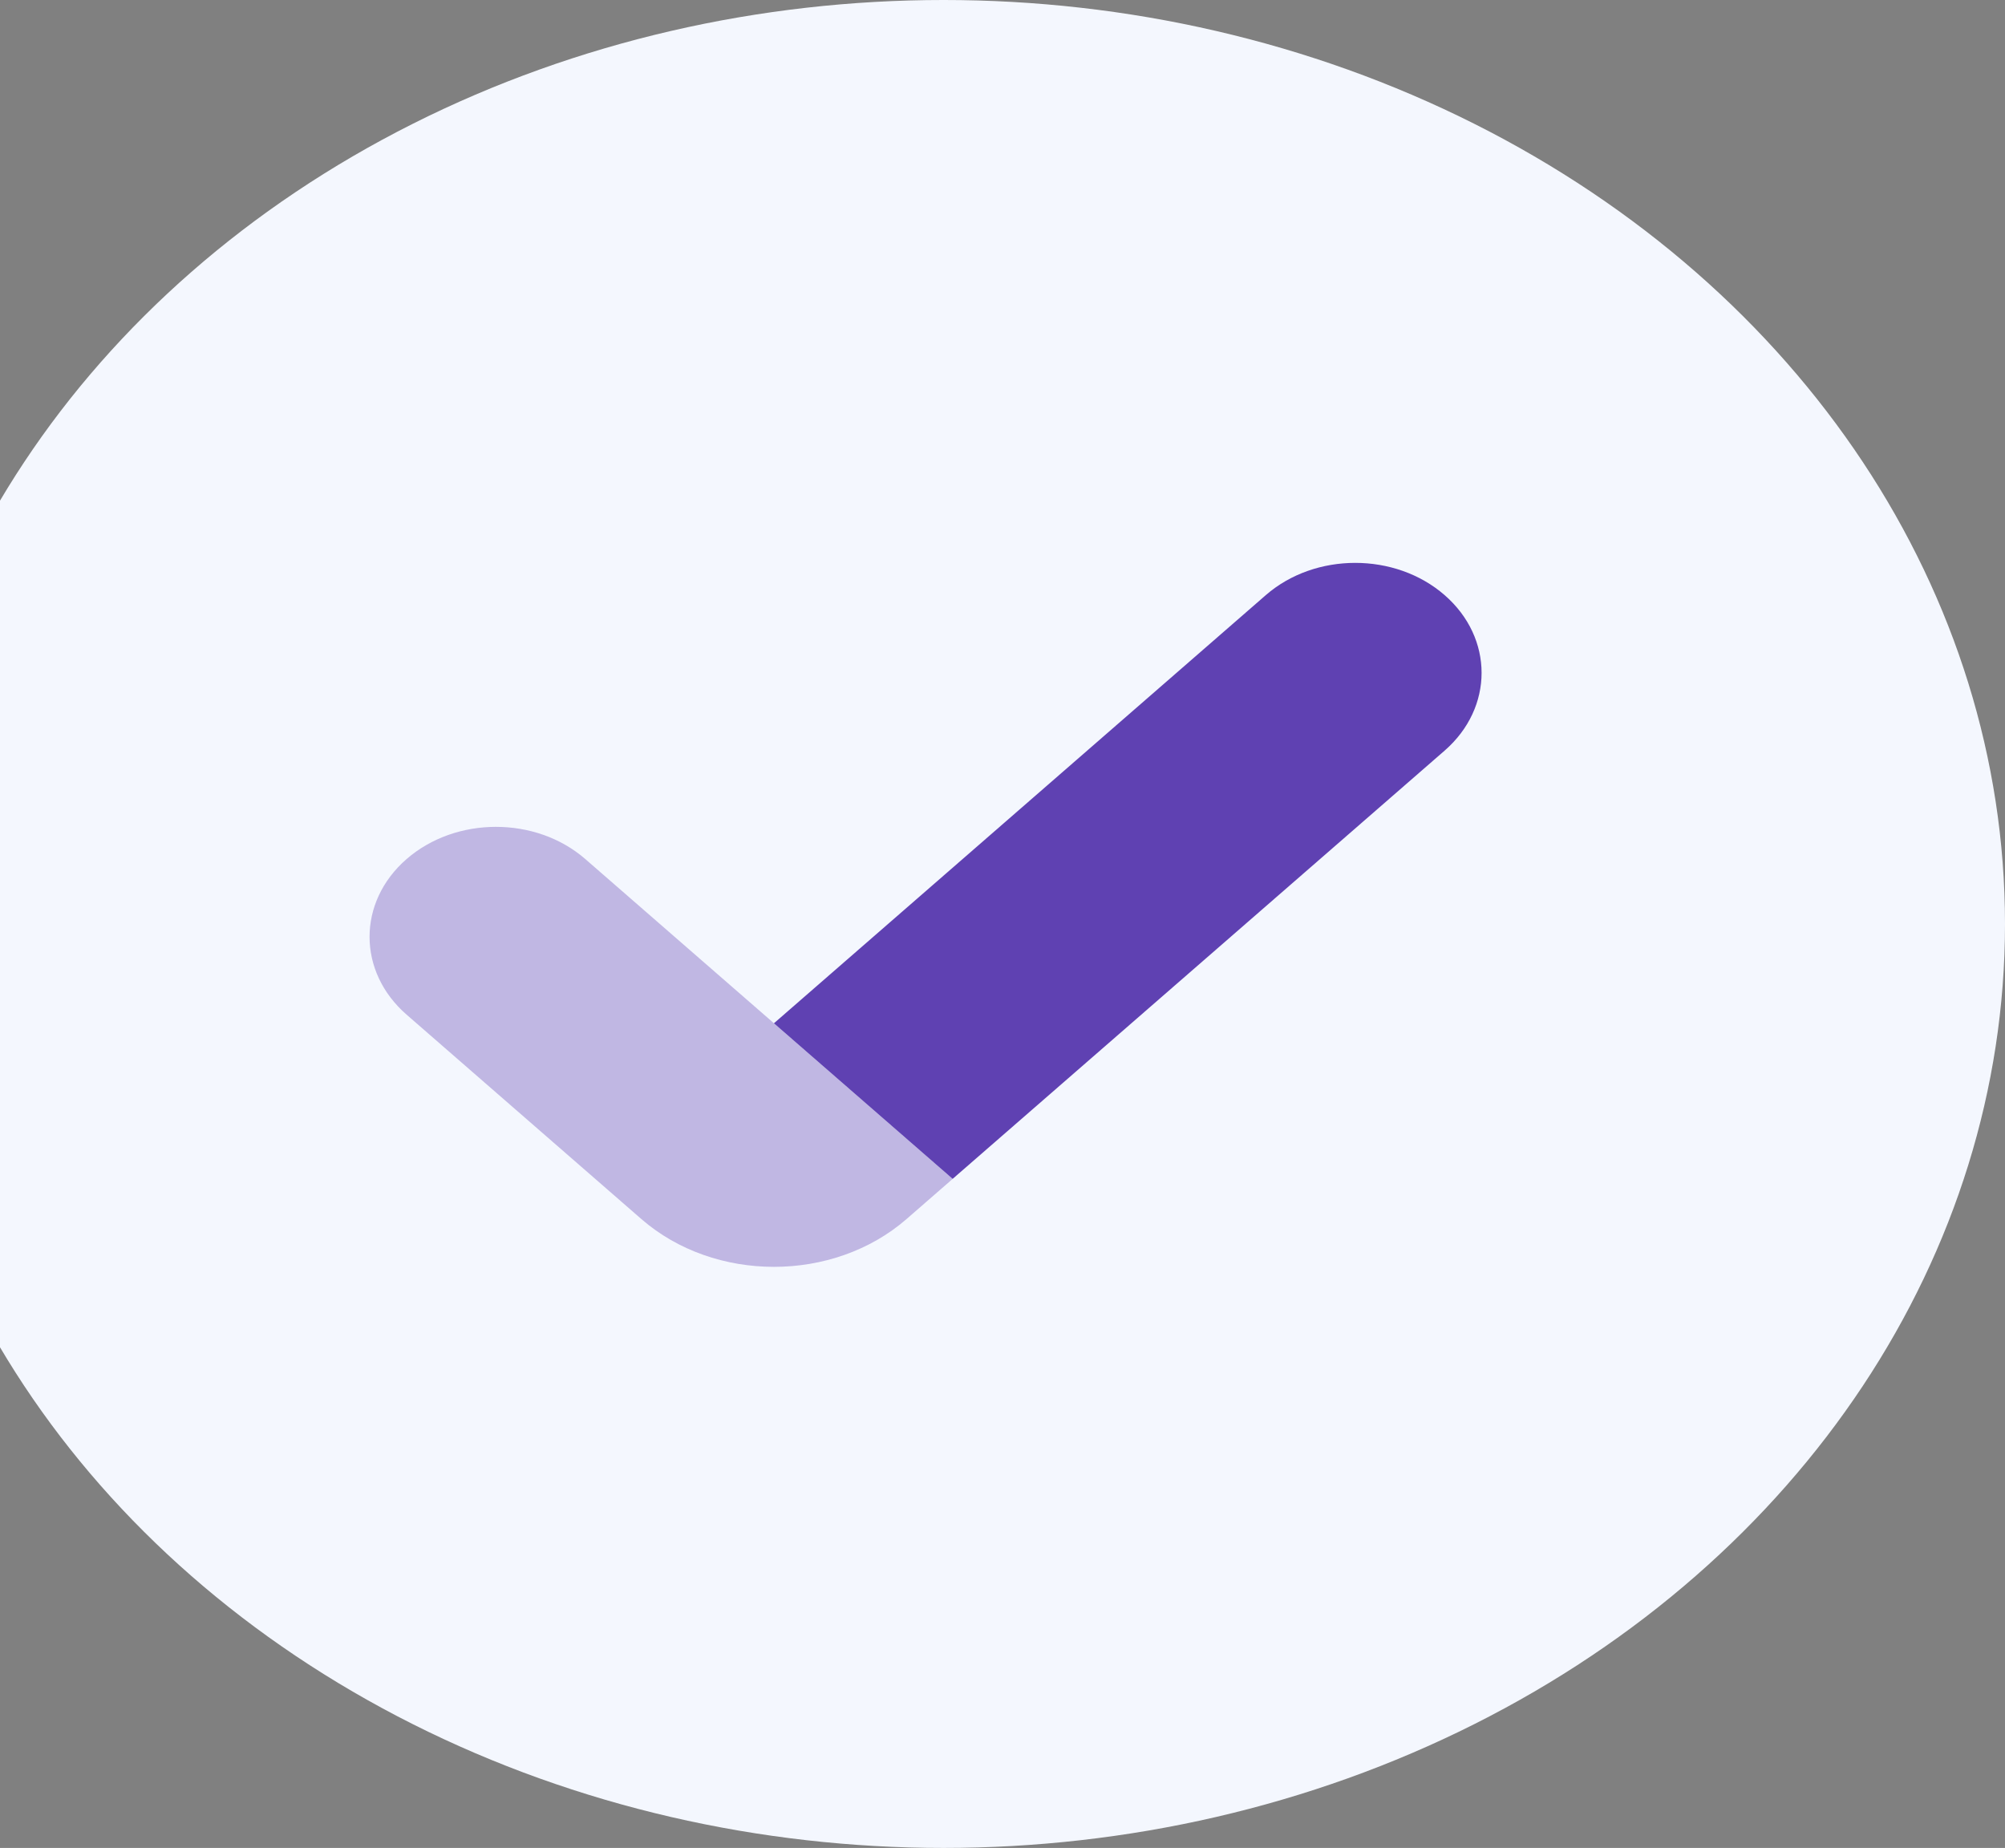 <svg width="51" height="47" viewBox="0 0 51 47" fill="none" xmlns="http://www.w3.org/2000/svg">
<rect x="0" y="0" width="51" height="47" fill="#808080" stroke="none"/>
<ellipse cx="24" cy="23.5" rx="27" ry="23.5" fill="#F4F7FE"/>
<path opacity="0.35" d="M14.888 21.849C13.633 20.757 11.598 20.757 10.342 21.849C9.086 22.942 9.087 24.713 10.342 25.806L16.314 31.005C18.177 32.626 21.196 32.626 23.059 31.005L24.233 29.983L14.888 21.849Z" fill="#5F41B2"/>
<path d="M36.745 15.135C35.49 14.043 33.455 14.043 32.199 15.135L19.686 26.026L24.232 29.983L36.745 19.092C38 17.999 38 16.227 36.745 15.135Z" fill="#5F41B2"/>
</svg>
